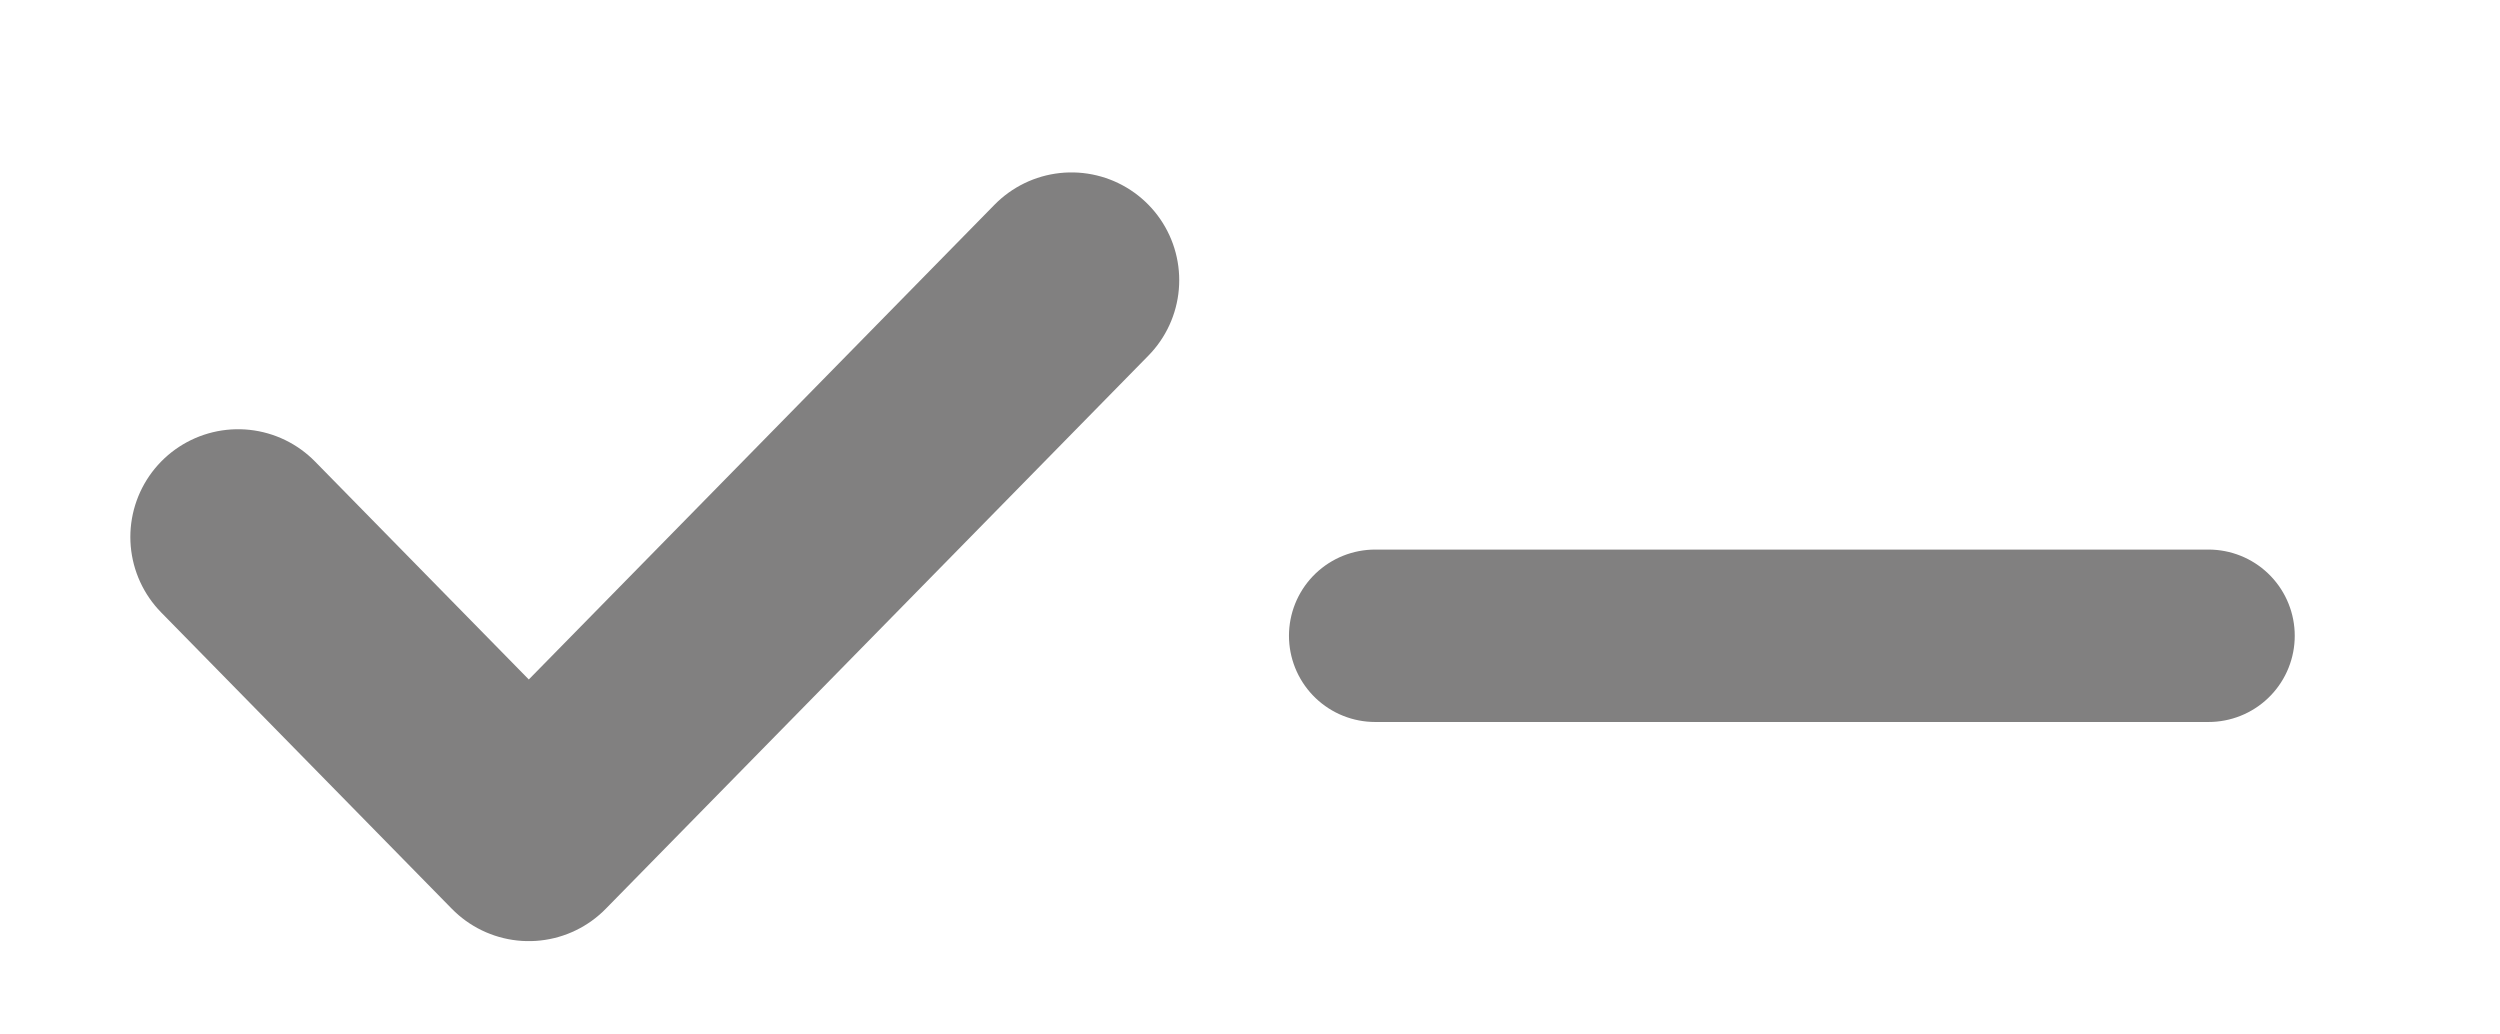 <svg width="29" height="12" viewBox="0 0 29 12" fill="none" xmlns="http://www.w3.org/2000/svg">
<path d="M15.952 7.375L25.619 7.375" stroke="#818080" stroke-width="2" stroke-linecap="round"/>
<path d="M2.762 6.229L6.134 9.667L12.429 3.25" stroke="#818080" stroke-width="2.5" stroke-linecap="round" stroke-linejoin="round"/>
</svg>
